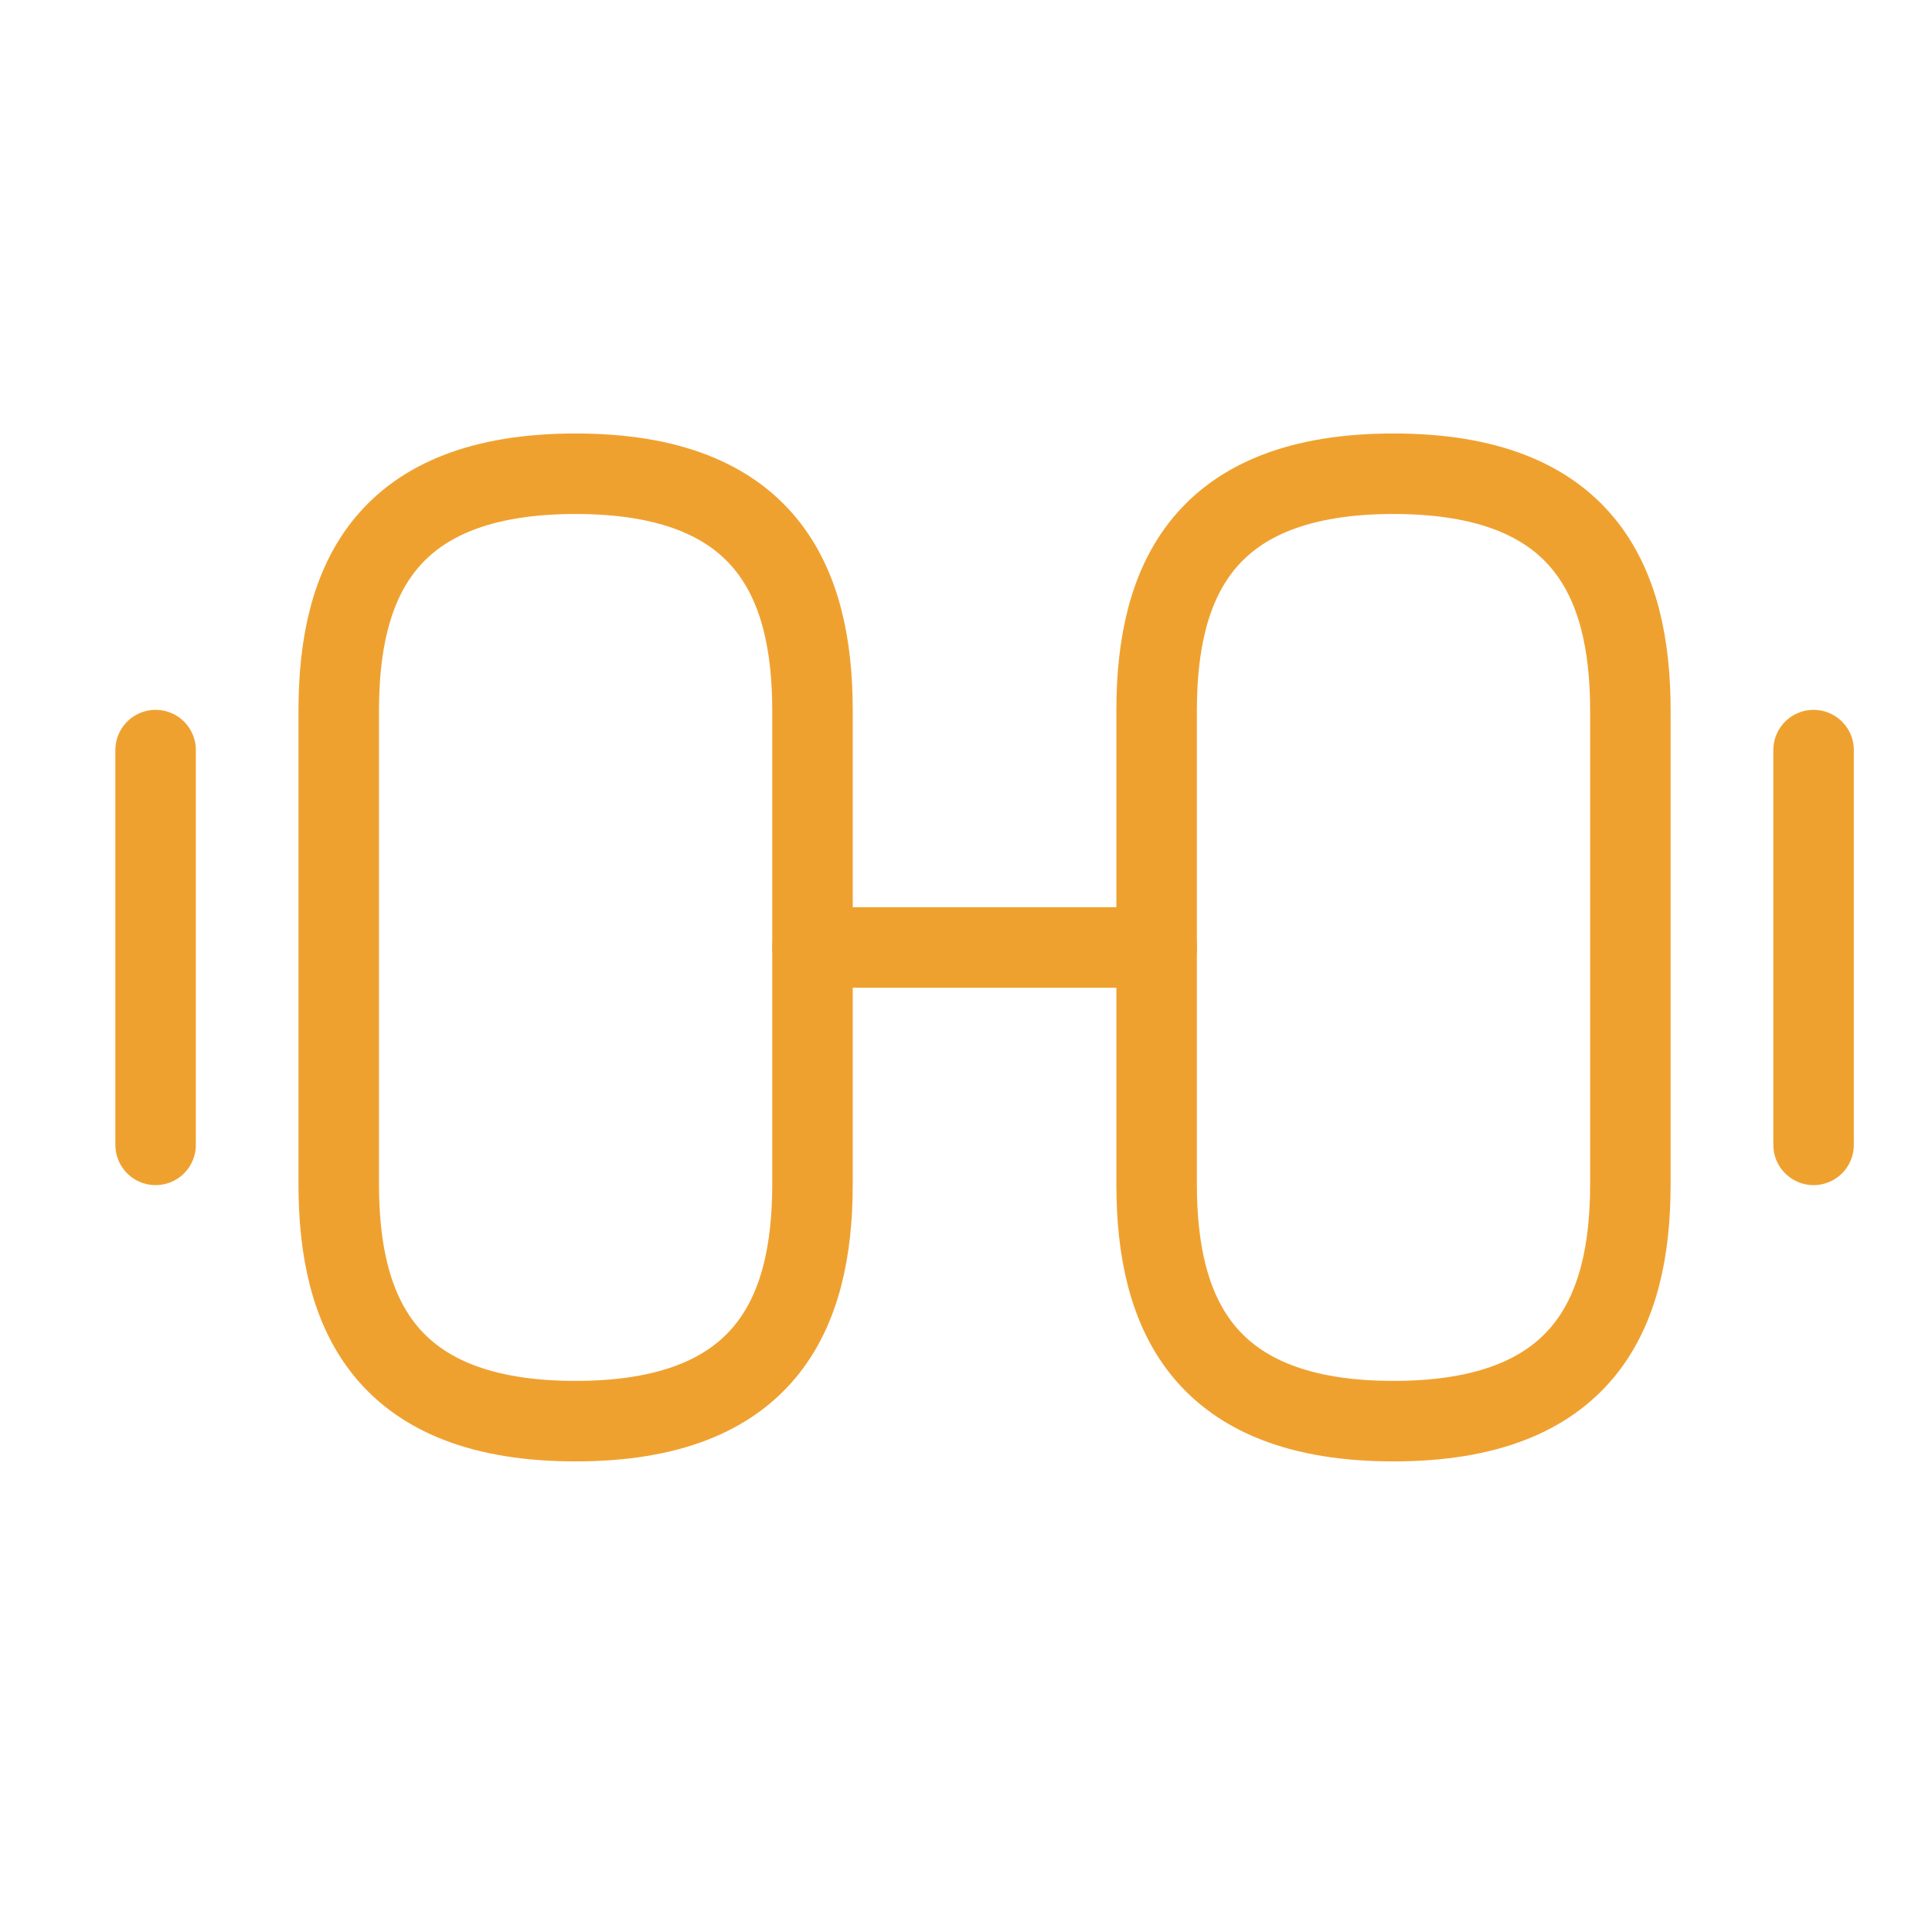 <svg width="24" height="24" viewBox="0 0 24 24" fill="none" xmlns="http://www.w3.org/2000/svg">
<path d="M17.311 17.654C19.664 17.654 20.253 16.33 20.253 14.712V8.827C20.253 7.209 19.664 5.885 17.311 5.885C14.957 5.885 14.368 7.209 14.368 8.827V14.712C14.368 16.33 14.957 17.654 17.311 17.654Z" stroke="#EFA130" stroke-linecap="round" stroke-linejoin="round"/>
<path d="M7.15 17.654C4.796 17.654 4.208 16.33 4.208 14.712V8.827C4.208 7.209 4.796 5.885 7.15 5.885C9.504 5.885 10.093 7.209 10.093 8.827V14.712C10.093 16.33 9.504 17.654 7.15 17.654Z" stroke="#EFA130" stroke-linecap="round" stroke-linejoin="round"/>
<path d="M10.093 11.77H14.37" stroke="#EFA130" stroke-linecap="round" stroke-linejoin="round"/>
<path d="M22.529 14.222V9.318" stroke="#EFA130" stroke-linecap="round" stroke-linejoin="round"/>
<path d="M1.933 14.222V9.318" stroke="#EFA130" stroke-linecap="round" stroke-linejoin="round"/>
</svg>
